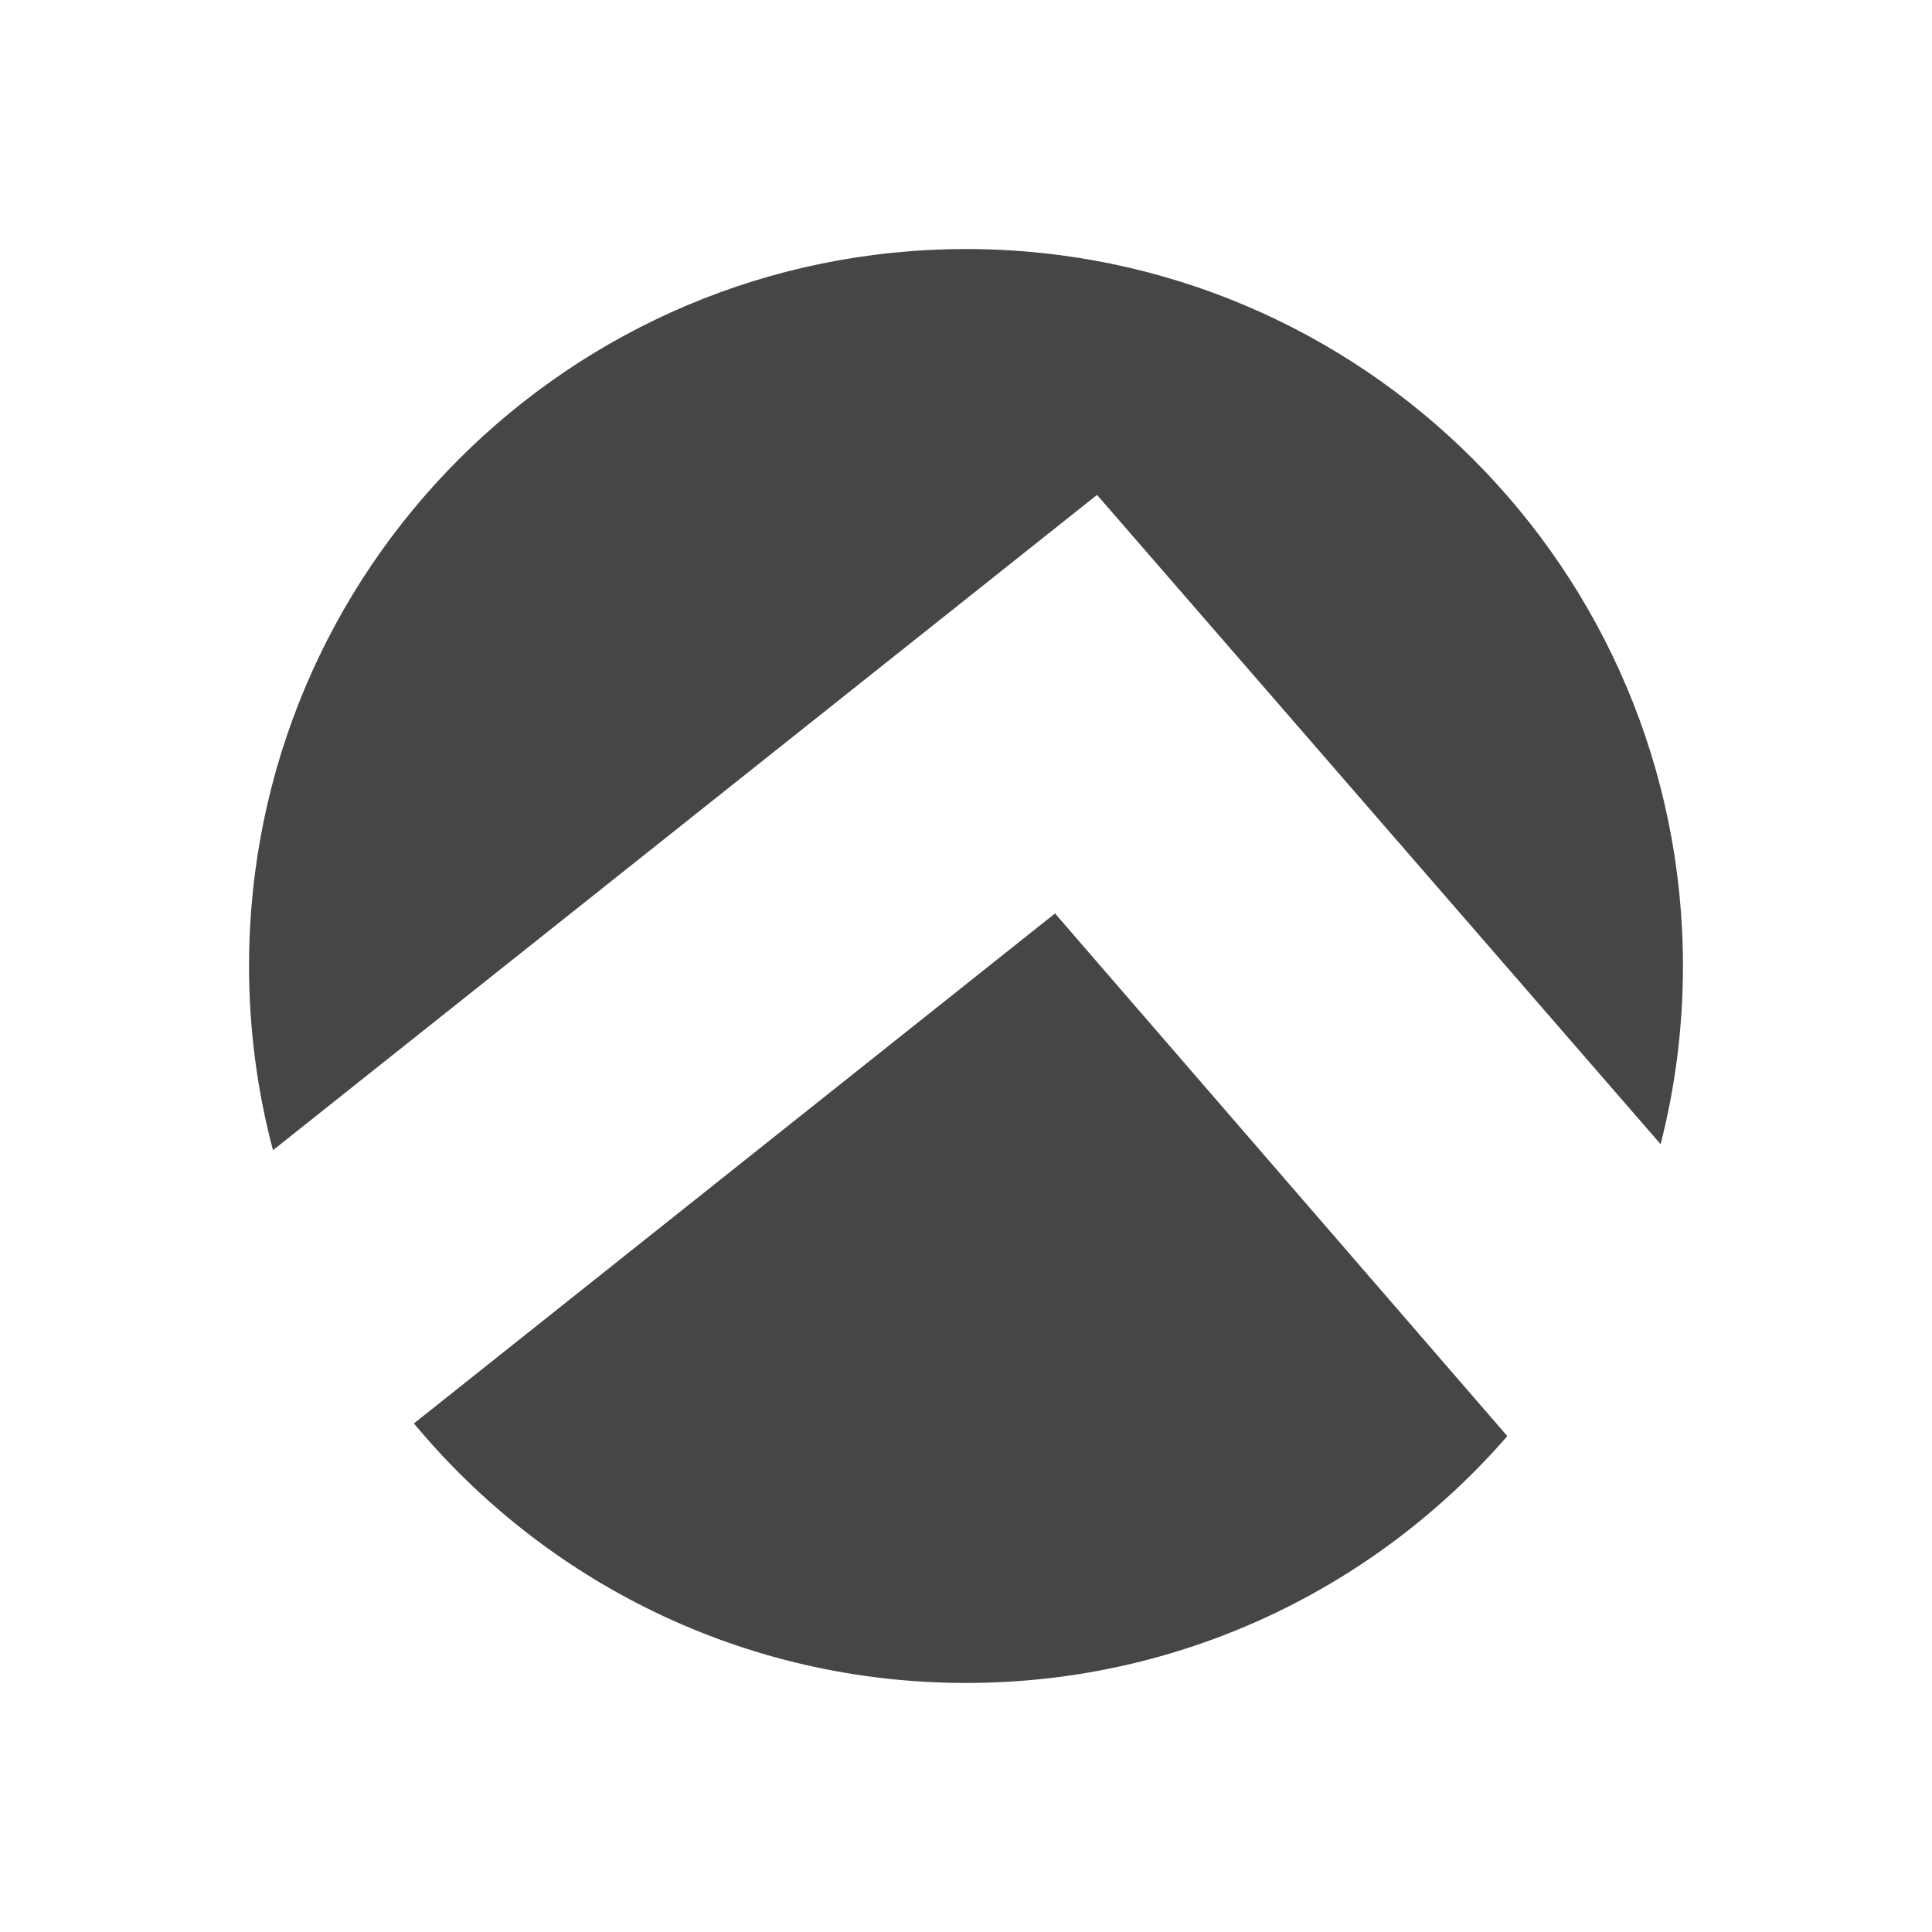 <?xml version="1.0" encoding="utf-8"?>
<!-- Generator: Adobe Illustrator 16.0.4, SVG Export Plug-In . SVG Version: 6.00 Build 0)  -->
<!DOCTYPE svg PUBLIC "-//W3C//DTD SVG 1.1//EN" "http://www.w3.org/Graphics/SVG/1.1/DTD/svg11.dtd">
<svg version="1.1" id="Layer_1" xmlns="http://www.w3.org/2000/svg" xmlns:xlink="http://www.w3.org/1999/xlink" x="0px" y="0px"
	 width="512px" height="512px" viewBox="0 0 512 512" enable-background="new 0 0 512 512" xml:space="preserve">
<g>
	<path fill="#454646" d="M109.696,377.222C144.546,419.236,197.148,446,256,446c57.271,0,108.619-25.338,143.454-65.416
		L279.591,242.073L109.696,377.222z"/>
	<path fill="#454646" d="M440.081,303.226C443.944,288.127,446,272.306,446,256c0-104.938-85.062-190-190-190
		C151.069,66,66,151.062,66,256c0,16.877,2.212,33.235,6.342,48.813l218.382-173.66L440.081,303.226z"/>
</g>
</svg>
